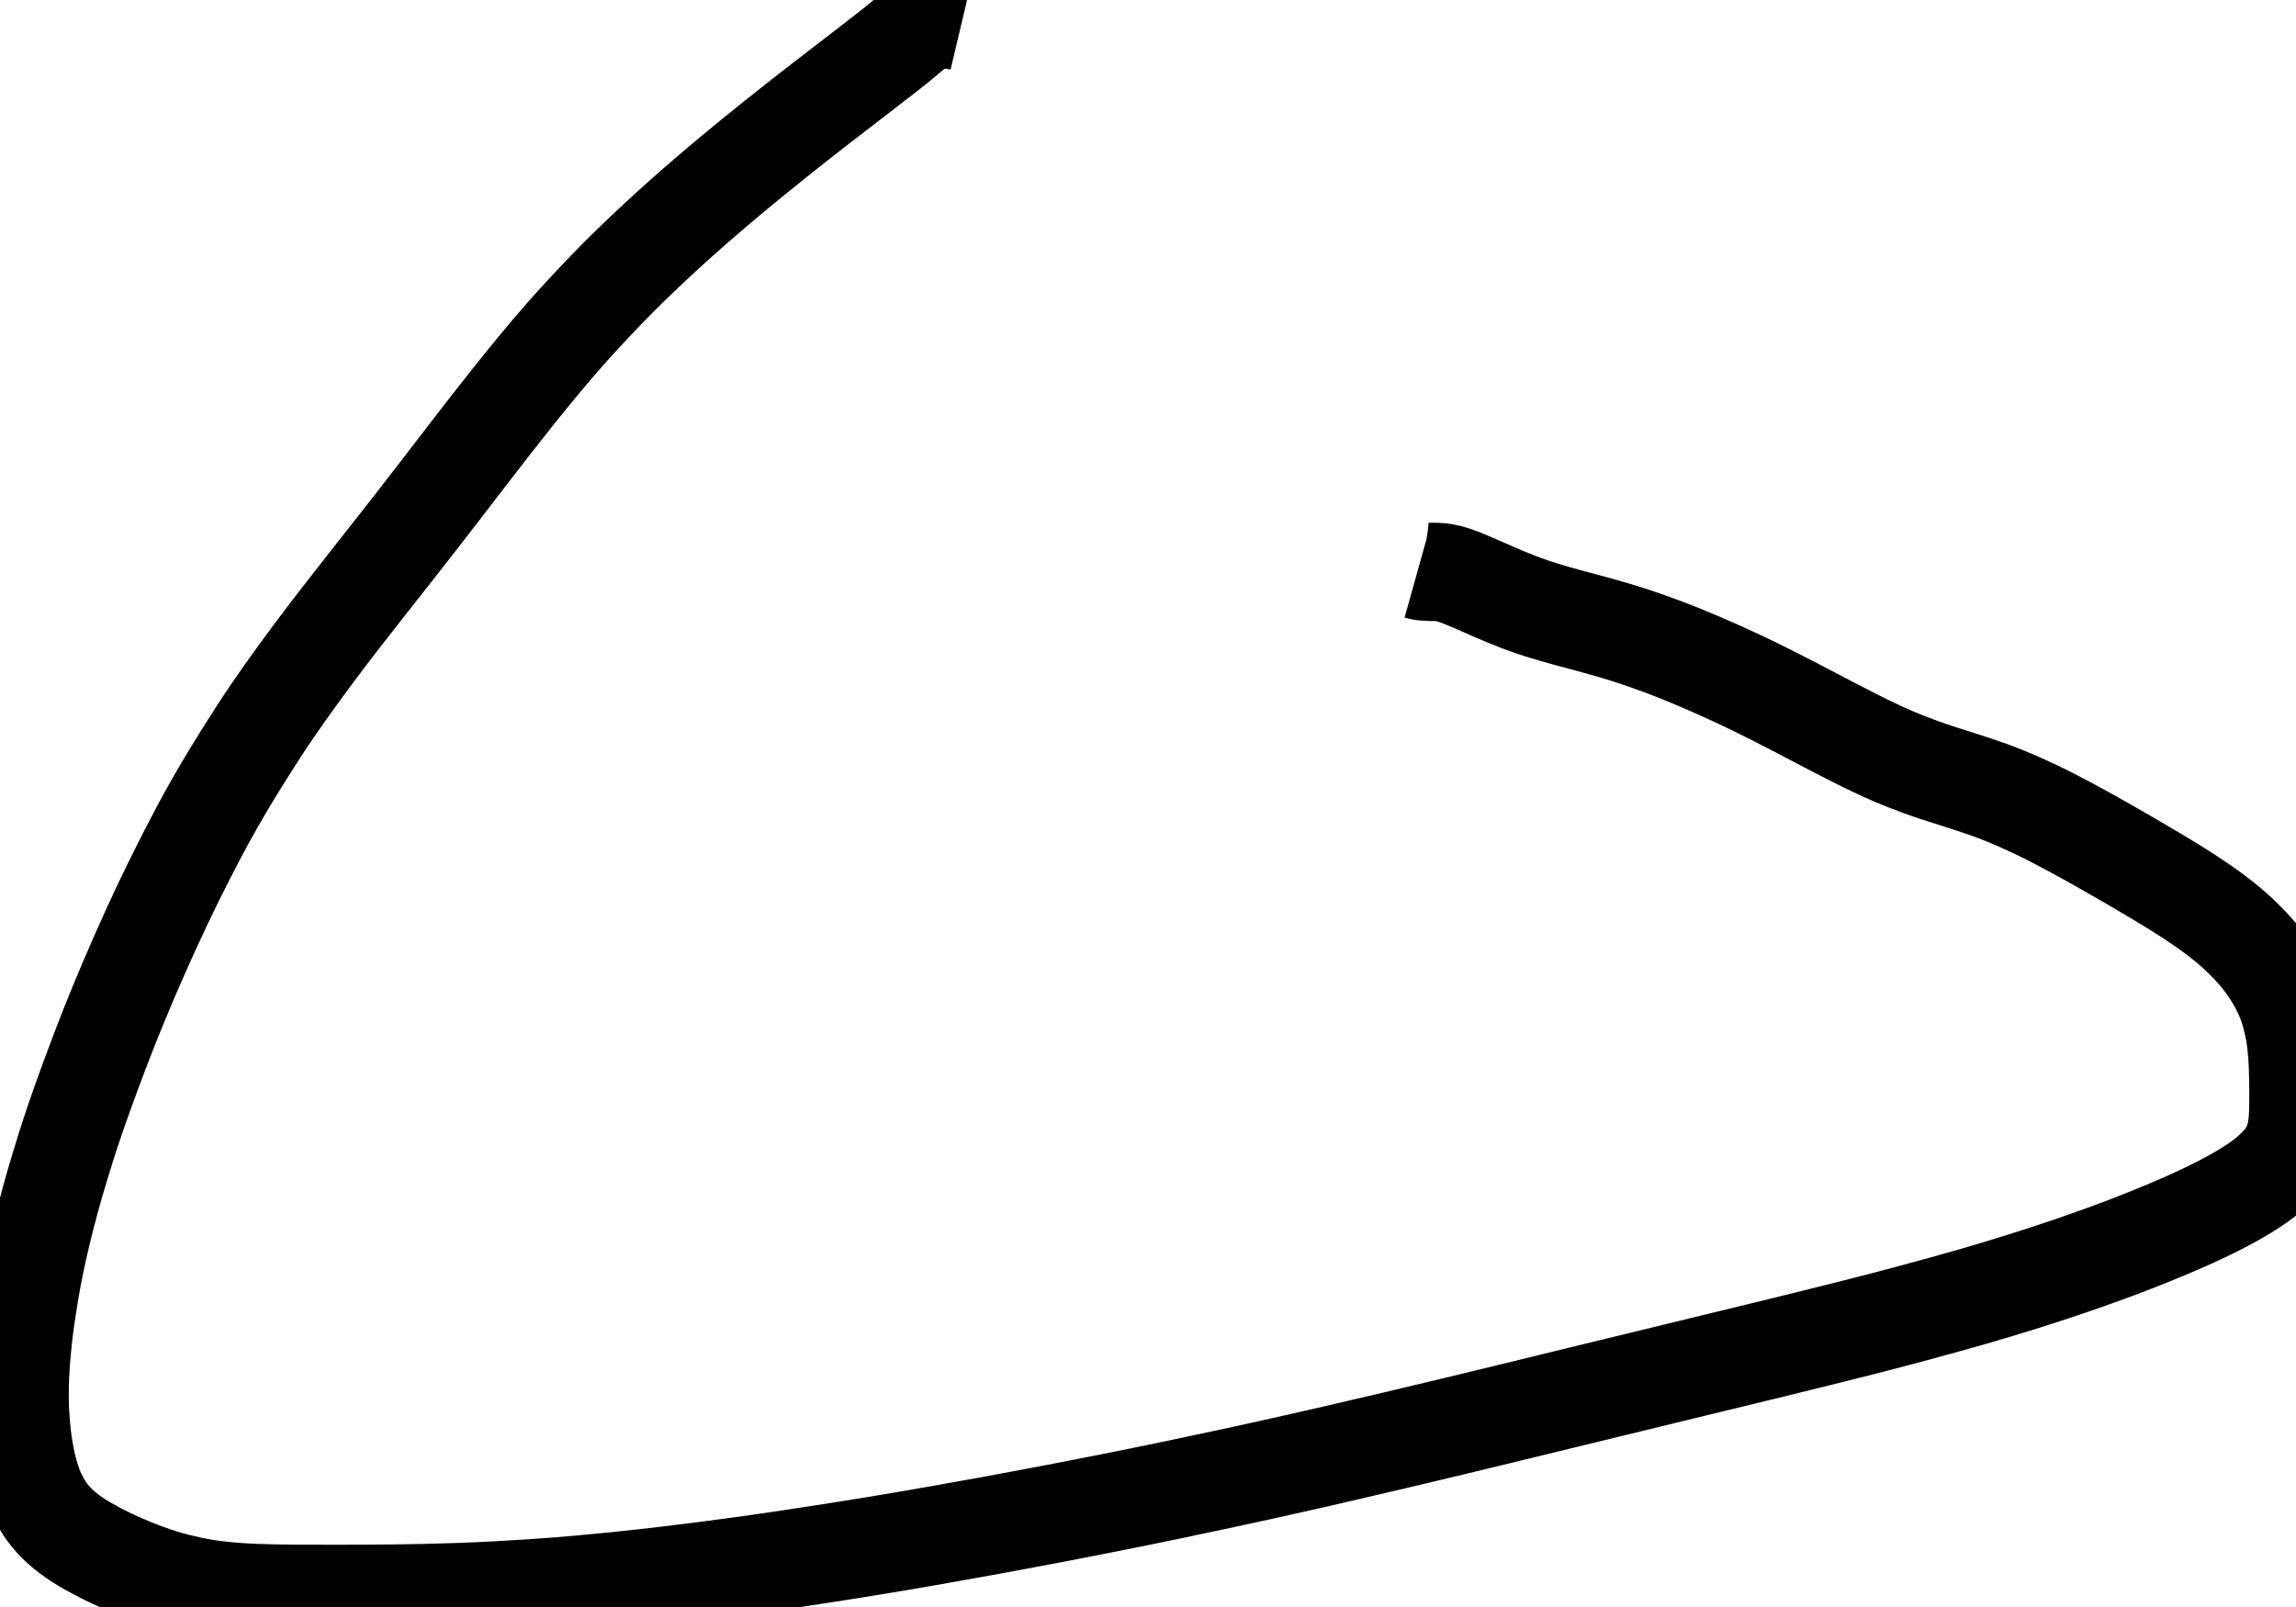 <svg data-v-9833e8b2="" version="1.1" xmlns="http://www.w3.org/2000/svg" xmlns:xlink="http://www.w3.org/1999/xlink" width="25" height="17.5"><g data-v-9833e8b2=""><path data-v-9833e8b2="" transform="scale(0.214)" fill="none" stroke="currentColor" paint-order="fill stroke markers" d="m48.943,1.107c-1.6,-0.379 -2.324,0.332 -2.852,0.78c-0.537,0.456 -1.314,1.054 -2.347,1.849c-0.606,0.466 -1.265,0.971 -1.968,1.516c-0.745,0.578 -1.525,1.187 -2.328,1.832c-1.679,1.348 -2.531,2.061 -3.389,2.797c-0.873,0.748 -1.748,1.523 -2.616,2.329c-0.881,0.818 -1.76,1.664 -2.616,2.554c-1.744,1.816 -2.57,2.8 -3.401,3.799c-0.842,1.012 -1.671,2.059 -2.503,3.126c-0.844,1.082 -1.687,2.189 -2.549,3.306c-1.76,2.281 -2.675,3.432 -3.599,4.605c-0.939,1.193 -1.892,2.409 -2.832,3.672c-0.959,1.289 -1.922,2.62 -2.832,4.032c-1.891,2.932 -2.743,4.541 -3.589,6.187c-0.856,1.665 -1.658,3.364 -2.412,5.073c-0.744,1.686 -1.435,3.351 -2.052,4.983c-1.152,3.045 -1.598,4.46 -2,5.784c-0.375,1.234 -0.689,2.395 -0.948,3.483c-0.241,1.013 -0.438,1.963 -0.588,2.853c-0.269,1.602 -0.343,2.33 -0.407,3.011c-0.06,0.637 -0.097,1.237 -0.11,1.803c-0.012,0.536 -0.006,1.046 0.025,1.533c0.06,0.927 0.127,1.371 0.2,1.804c0.071,0.423 0.16,0.833 0.275,1.225c0.111,0.383 0.239,0.752 0.409,1.091c0.329,0.656 0.562,0.937 0.801,1.201c0.241,0.265 0.514,0.506 0.81,0.729c0.304,0.229 0.635,0.441 0.99,0.639c0.751,0.42 1.168,0.607 1.599,0.8c0.445,0.199 0.908,0.388 1.391,0.561c0.492,0.177 1,0.341 1.526,0.471c1.072,0.265 1.633,0.336 2.204,0.4c0.587,0.065 1.197,0.104 1.833,0.129c0.665,0.026 1.365,0.035 2.103,0.039c1.605,0.008 2.48,0.004 3.405,0c0.975,-0.004 2,-0.014 3.075,-0.039c1.125,-0.026 2.301,-0.063 3.525,-0.129c2.601,-0.141 3.976,-0.265 5.4,-0.403c1.476,-0.142 3.001,-0.313 4.575,-0.51c1.626,-0.203 3.301,-0.431 5.025,-0.69c3.603,-0.541 5.475,-0.864 7.392,-1.199c1.957,-0.341 3.945,-0.705 5.958,-1.091c2.035,-0.389 4.084,-0.795 6.138,-1.225c4.116,-0.862 6.158,-1.329 8.189,-1.796c2.02,-0.464 4.022,-0.939 6.006,-1.416c1.965,-0.472 3.907,-0.947 5.826,-1.416c3.757,-0.918 5.592,-1.362 7.393,-1.799c1.766,-0.428 3.493,-0.846 5.176,-1.265c1.64,-0.407 3.233,-0.807 4.771,-1.22c2.921,-0.784 4.288,-1.193 5.596,-1.6c1.252,-0.389 2.443,-0.783 3.57,-1.181c1.073,-0.378 2.084,-0.753 3.03,-1.135c1.728,-0.699 2.494,-1.055 3.201,-1.4c0.657,-0.32 1.256,-0.638 1.79,-0.965c0.491,-0.3 0.933,-0.596 1.294,-0.919c0.633,-0.567 0.844,-0.892 1.008,-1.204c0.157,-0.298 0.26,-0.616 0.323,-0.939c0.064,-0.328 0.088,-0.672 0.098,-1.029c0.02,-0.762 0.009,-1.172 0.003,-1.599c-0.007,-0.441 -0.021,-0.893 -0.059,-1.351c-0.038,-0.465 -0.09,-0.935 -0.194,-1.397c-0.207,-0.925 -0.395,-1.367 -0.603,-1.796c-0.209,-0.432 -0.46,-0.847 -0.745,-1.245c-0.289,-0.403 -0.612,-0.791 -0.971,-1.155c-0.735,-0.744 -1.164,-1.072 -1.599,-1.403c-0.445,-0.338 -0.917,-0.663 -1.41,-0.984c-0.507,-0.33 -1.038,-0.655 -1.59,-0.984c-1.156,-0.689 -1.768,-1.039 -2.395,-1.397c-0.636,-0.364 -1.281,-0.727 -1.932,-1.077c-0.647,-0.348 -1.29,-0.685 -1.932,-0.987c-1.225,-0.575 -1.823,-0.797 -2.4,-1.003c-0.561,-0.2 -1.117,-0.376 -1.668,-0.552c-0.551,-0.176 -1.109,-0.348 -1.668,-0.552c-1.173,-0.428 -1.778,-0.707 -2.403,-1.003c-0.647,-0.306 -1.302,-0.641 -1.971,-0.987c-0.681,-0.352 -1.366,-0.718 -2.061,-1.077c-1.394,-0.721 -2.095,-1.064 -2.795,-1.393c-0.692,-0.326 -1.379,-0.635 -2.061,-0.926c-0.668,-0.284 -1.324,-0.552 -1.971,-0.79c-1.232,-0.454 -1.826,-0.633 -2.399,-0.803c-0.552,-0.163 -1.089,-0.308 -1.609,-0.449c-0.505,-0.136 -0.998,-0.263 -1.474,-0.403c-0.925,-0.273 -1.368,-0.434 -1.799,-0.6c-0.42,-0.161 -0.822,-0.33 -1.206,-0.497c-0.365,-0.158 -0.706,-0.313 -1.026,-0.451c-0.556,-0.24 -0.791,-0.33 -1.001,-0.399c-0.183,-0.06 -0.347,-0.102 -0.493,-0.129c-0.13,-0.024 -0.249,-0.035 -0.359,-0.039c-0.204,-0.007 -0.304,-0.002 -0.404,-0.004c-0.1,-0.002 -0.2,-0.009 -0.3,-0.019l-0.1,-0.015l-0.1,-0.021l-0.1,-0.028" stroke-width="5" stroke-miterlimit="10" stroke-dasharray=""></path></g></svg>